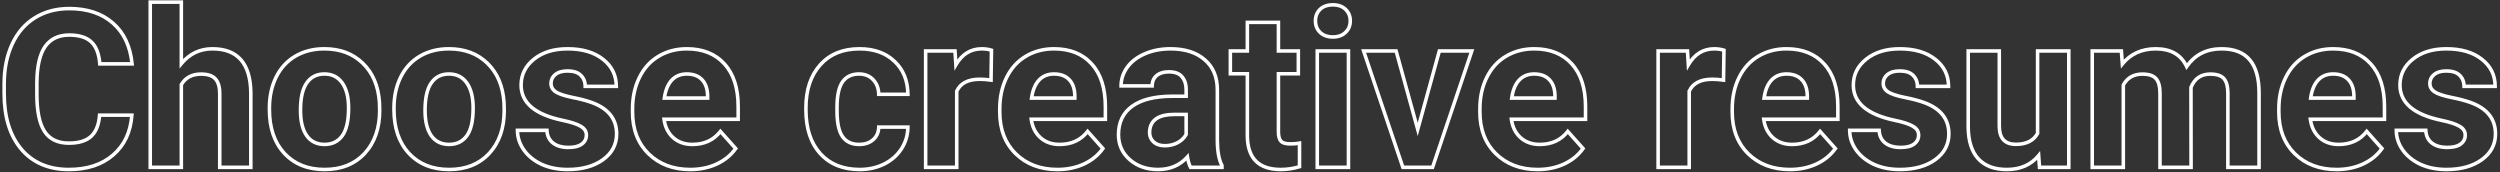 <svg width="493" height="34" viewBox="0 0 493 34" fill="none" xmlns="http://www.w3.org/2000/svg">
<rect x="0" y="0" width="493" height="34" fill="#333333" stroke="none"/>
<path d="M26.001 22.713L26.351 22.738L26.378 22.363H26.001V22.713ZM22.311 30.561L22.082 30.295L22.081 30.296L22.311 30.561ZM4.218 29.437L3.95 29.663L3.952 29.665L4.218 29.437ZM2.394 8.714L2.076 8.567L2.394 8.714ZM6.869 3.517L7.054 3.815L7.054 3.814L6.869 3.517ZM22.268 4.556L22.037 4.82L22.268 4.556ZM26.044 12.595V12.946H26.43L26.392 12.561L26.044 12.595ZM19.68 12.595L19.331 12.623L19.356 12.946H19.68V12.595ZM18.005 8.268L17.763 8.522L17.767 8.525L18.005 8.268ZM8.884 9.202L8.596 9.002L8.596 9.002L8.884 9.202ZM7.272 16.265L6.922 16.262V16.265H7.272ZM8.778 25.916L8.485 26.107L8.486 26.109L8.778 25.916ZM17.962 26.891L18.2 27.148L18.201 27.148L17.962 26.891ZM19.638 22.713V22.363H19.313L19.289 22.687L19.638 22.713ZM25.652 22.688C25.417 25.931 24.221 28.456 22.082 30.295L22.539 30.826C24.84 28.848 26.105 26.14 26.351 22.738L25.652 22.688ZM22.081 30.296C19.953 32.137 17.128 33.074 13.572 33.074V33.775C17.255 33.775 20.256 32.802 22.54 30.826L22.081 30.296ZM13.572 33.074C9.7 33.074 6.685 31.779 4.484 29.209L3.952 29.665C6.304 32.411 9.525 33.775 13.572 33.775V33.074ZM4.485 29.21C2.292 26.619 1.174 23.046 1.174 18.45H0.474C0.474 23.157 1.619 26.909 3.95 29.663L4.485 29.21ZM1.174 18.45V16.562H0.474V18.45H1.174ZM1.174 16.562C1.174 13.633 1.69 11.069 2.712 8.861L2.076 8.567C1.004 10.883 0.474 13.551 0.474 16.562H1.174ZM2.712 8.861C3.732 6.654 5.18 4.977 7.054 3.815L6.684 3.219C4.684 4.461 3.148 6.248 2.076 8.567L2.712 8.861ZM7.054 3.814C8.944 2.637 11.14 2.043 13.657 2.043V1.343C11.026 1.343 8.697 1.965 6.684 3.22L7.054 3.814ZM13.657 2.043C17.155 2.043 19.937 2.979 22.037 4.82L22.499 4.293C20.244 2.316 17.285 1.343 13.657 1.343V2.043ZM22.037 4.82C24.135 6.659 25.363 9.249 25.695 12.63L26.392 12.561C26.046 9.041 24.756 6.272 22.499 4.293L22.037 4.82ZM26.044 12.245H19.68V12.946H26.044V12.245ZM20.03 12.568C19.871 10.531 19.296 8.987 18.243 8.011L17.767 8.525C18.637 9.332 19.179 10.672 19.331 12.623L20.03 12.568ZM18.247 8.015C17.208 7.023 15.655 6.561 13.657 6.561V7.261C15.561 7.261 16.906 7.704 17.763 8.522L18.247 8.015ZM13.657 6.561C11.44 6.561 9.732 7.366 8.596 9.002L9.172 9.401C10.157 7.983 11.632 7.261 13.657 7.261V6.561ZM8.596 9.002C7.49 10.602 6.95 13.041 6.922 16.262L7.622 16.268C7.651 13.097 8.186 10.828 9.172 9.401L8.596 9.002ZM6.922 16.265V18.598H7.622V16.265H6.922ZM6.922 18.598C6.922 21.955 7.424 24.479 8.485 26.107L9.072 25.724C8.124 24.27 7.622 21.915 7.622 18.598H6.922ZM8.486 26.109C9.581 27.767 11.301 28.578 13.572 28.578V27.877C11.487 27.877 10.011 27.147 9.07 25.723L8.486 26.109ZM13.572 28.578C15.582 28.578 17.148 28.123 18.2 27.148L17.724 26.634C16.853 27.441 15.492 27.877 13.572 27.877V28.578ZM18.201 27.148C19.264 26.162 19.842 24.671 19.987 22.739L19.289 22.687C19.151 24.516 18.612 25.811 17.724 26.634L18.201 27.148ZM19.638 23.063H26.001V22.363H19.638V23.063ZM35.758 12.553H35.408V13.521L36.027 12.777L35.758 12.553ZM49.46 18.301H49.811L49.81 18.297L49.46 18.301ZM49.46 33V33.35H49.81V33H49.46ZM43.33 33H42.98V33.35H43.33V33ZM42.482 15.565L42.22 15.798L42.223 15.8L42.482 15.565ZM35.758 16.689L35.455 16.513L35.408 16.595V16.689H35.758ZM35.758 33V33.35H36.108V33H35.758ZM29.628 33H29.278V33.35H29.628V33ZM29.628 0.42V0.07H29.278V0.42H29.628ZM35.758 0.42H36.108V0.07H35.758V0.42ZM36.027 12.777C37.589 10.903 39.535 9.976 41.888 9.976V9.276C39.32 9.276 37.179 10.3 35.489 12.329L36.027 12.777ZM41.888 9.976C44.308 9.976 46.073 10.677 47.25 12.025C48.436 13.383 49.075 15.456 49.11 18.305L49.81 18.297C49.775 15.362 49.117 13.098 47.778 11.564C46.431 10.021 44.446 9.276 41.888 9.276V9.976ZM49.11 18.301V33H49.81V18.301H49.11ZM49.46 32.65H43.33V33.35H49.46V32.65ZM43.681 33V18.471H42.98V33H43.681ZM43.681 18.471C43.681 17.116 43.391 16.044 42.741 15.329L42.223 15.8C42.704 16.33 42.98 17.196 42.98 18.471H43.681ZM42.744 15.332C42.083 14.588 41.022 14.26 39.661 14.26V14.961C40.93 14.961 41.75 15.269 42.22 15.798L42.744 15.332ZM39.661 14.26C37.758 14.26 36.333 15.005 35.455 16.513L36.061 16.865C36.796 15.602 37.972 14.961 39.661 14.961V14.26ZM35.408 16.689V33H36.108V16.689H35.408ZM35.758 32.65H29.628V33.35H35.758V32.65ZM29.979 33V0.42H29.278V33H29.979ZM29.628 0.771H35.758V0.07H29.628V0.771ZM35.408 0.42V12.553H36.108V0.42H35.408ZM54.445 15.225L54.13 15.071L54.445 15.225ZM58.22 11.089L58.042 10.788L58.041 10.788L58.22 11.089ZM71.541 12.468L71.296 12.719L71.297 12.72L71.541 12.468ZM74.828 20.189L75.178 20.179L75.178 20.172L75.178 20.164L74.828 20.189ZM74.871 21.758H75.221L75.221 21.749L74.871 21.758ZM71.922 30.243L72.179 30.481L72.18 30.48L71.922 30.243ZM56.078 30.243L55.821 30.481L55.822 30.482L56.078 30.243ZM60.49 26.764L60.204 26.966L60.205 26.968L60.49 26.764ZM67.489 26.785L67.771 26.993L67.772 26.991L67.489 26.785ZM60.49 16.35L60.776 16.552L60.777 16.55L60.49 16.35ZM53.48 21.313C53.48 19.082 53.909 17.107 54.759 15.38L54.13 15.071C53.227 16.907 52.779 18.991 52.779 21.313H53.48ZM54.759 15.38C55.607 13.657 56.82 12.33 58.399 11.39L58.041 10.788C56.34 11.8 55.036 13.231 54.13 15.071L54.759 15.38ZM58.398 11.391C59.992 10.451 61.845 9.976 63.968 9.976V9.276C61.737 9.276 59.758 9.776 58.042 10.788L58.398 11.391ZM63.968 9.976C66.988 9.976 69.42 10.897 71.296 12.719L71.785 12.217C69.759 10.249 67.143 9.276 63.968 9.276V9.976ZM71.297 12.72C73.189 14.544 74.257 17.029 74.479 20.213L75.178 20.164C74.947 16.843 73.823 14.182 71.784 12.216L71.297 12.72ZM74.478 20.198L74.52 21.768L75.221 21.749L75.178 20.179L74.478 20.198ZM74.52 21.758C74.52 25.211 73.558 27.948 71.665 30.005L72.18 30.48C74.217 28.267 75.221 25.348 75.221 21.758H74.52ZM71.665 30.005C69.776 32.043 67.238 33.074 64.011 33.074V33.775C67.402 33.775 70.138 32.684 72.179 30.481L71.665 30.005ZM64.011 33.074C60.784 33.074 58.238 32.043 56.334 30.004L55.822 30.482C57.877 32.684 60.62 33.775 64.011 33.775V33.074ZM56.335 30.005C54.444 27.964 53.48 25.173 53.48 21.589H52.779C52.779 25.301 53.781 28.279 55.821 30.481L56.335 30.005ZM53.48 21.589V21.313H52.779V21.589H53.48ZM58.909 21.758C58.909 23.972 59.325 25.724 60.204 26.966L60.776 26.562C60.014 25.485 59.61 23.9 59.61 21.758H58.909ZM60.205 26.968C61.097 28.214 62.382 28.832 64.011 28.832V28.132C62.586 28.132 61.523 27.605 60.775 26.56L60.205 26.968ZM64.011 28.832C65.599 28.832 66.867 28.22 67.771 26.993L67.207 26.577C66.443 27.613 65.392 28.132 64.011 28.132V28.832ZM67.772 26.991C68.673 25.756 69.091 23.84 69.091 21.313H68.39C68.39 23.792 67.974 25.524 67.206 26.579L67.772 26.991ZM69.091 21.313C69.091 19.138 68.667 17.402 67.775 16.147L67.204 16.553C67.98 17.645 68.39 19.217 68.39 21.313H69.091ZM67.775 16.147C66.871 14.875 65.588 14.239 63.968 14.239V14.939C65.375 14.939 66.439 15.477 67.204 16.553L67.775 16.147ZM63.968 14.239C62.361 14.239 61.092 14.876 60.203 16.149L60.777 16.55C61.528 15.476 62.578 14.939 63.968 14.939V14.239ZM60.204 16.147C59.321 17.395 58.909 19.286 58.909 21.758H59.61C59.61 19.338 60.018 17.623 60.776 16.552L60.204 16.147ZM79.007 15.225L78.692 15.071L79.007 15.225ZM82.782 11.089L82.604 10.788L82.603 10.788L82.782 11.089ZM96.103 12.468L95.859 12.719L95.859 12.72L96.103 12.468ZM99.39 20.189L99.74 20.179L99.74 20.172L99.74 20.164L99.39 20.189ZM99.433 21.758H99.783L99.783 21.749L99.433 21.758ZM96.484 30.243L96.741 30.481L96.742 30.48L96.484 30.243ZM80.64 30.243L80.383 30.481L80.384 30.482L80.64 30.243ZM85.052 26.764L84.766 26.966L84.767 26.968L85.052 26.764ZM92.051 26.785L92.333 26.993L92.334 26.991L92.051 26.785ZM85.052 16.35L85.338 16.552L85.339 16.55L85.052 16.35ZM78.042 21.313C78.042 19.082 78.471 17.107 79.321 15.38L78.692 15.071C77.789 16.907 77.341 18.991 77.341 21.313H78.042ZM79.321 15.38C80.169 13.657 81.382 12.33 82.961 11.39L82.603 10.788C80.902 11.8 79.598 13.231 78.692 15.071L79.321 15.38ZM82.96 11.391C84.554 10.451 86.407 9.976 88.53 9.976V9.276C86.299 9.276 84.32 9.776 82.604 10.788L82.96 11.391ZM88.53 9.976C91.55 9.976 93.982 10.897 95.859 12.719L96.347 12.217C94.321 10.249 91.704 9.276 88.53 9.276V9.976ZM95.859 12.72C97.751 14.544 98.819 17.029 99.041 20.213L99.74 20.164C99.509 16.843 98.385 14.182 96.346 12.216L95.859 12.72ZM99.04 20.198L99.082 21.768L99.783 21.749L99.74 20.179L99.04 20.198ZM99.082 21.758C99.082 25.211 98.12 27.948 96.227 30.005L96.742 30.48C98.779 28.267 99.783 25.348 99.783 21.758H99.082ZM96.227 30.005C94.338 32.043 91.799 33.074 88.573 33.074V33.775C91.964 33.775 94.7 32.684 96.741 30.481L96.227 30.005ZM88.573 33.074C85.346 33.074 82.8 32.043 80.896 30.004L80.384 30.482C82.439 32.684 85.182 33.775 88.573 33.775V33.074ZM80.897 30.005C79.006 27.964 78.042 25.173 78.042 21.589H77.341C77.341 25.301 78.343 28.279 80.383 30.481L80.897 30.005ZM78.042 21.589V21.313H77.341V21.589H78.042ZM83.471 21.758C83.471 23.972 83.887 25.724 84.766 26.966L85.338 26.562C84.576 25.485 84.172 23.9 84.172 21.758H83.471ZM84.767 26.968C85.659 28.214 86.944 28.832 88.573 28.832V28.132C87.147 28.132 86.085 27.605 85.337 26.56L84.767 26.968ZM88.573 28.832C90.161 28.832 91.429 28.22 92.333 26.993L91.769 26.577C91.005 27.613 89.954 28.132 88.573 28.132V28.832ZM92.334 26.991C93.235 25.756 93.653 23.84 93.653 21.313H92.952C92.952 23.792 92.536 25.524 91.768 26.579L92.334 26.991ZM93.653 21.313C93.653 19.138 93.229 17.402 92.337 16.147L91.766 16.553C92.542 17.645 92.952 19.217 92.952 21.313H93.653ZM92.337 16.147C91.433 14.875 90.15 14.239 88.53 14.239V14.939C89.937 14.939 91.001 15.477 91.766 16.553L92.337 16.147ZM88.53 14.239C86.923 14.239 85.654 14.876 84.765 16.149L85.339 16.55C86.09 15.476 87.139 14.939 88.53 14.939V14.239ZM84.766 16.147C83.883 17.395 83.471 19.286 83.471 21.758H84.172C84.172 19.338 84.58 17.623 85.338 16.552L84.766 16.147ZM114.513 24.898L114.334 25.198L114.341 25.202L114.513 24.898ZM110.95 23.731L110.878 24.074L110.879 24.074L110.95 23.731ZM105.287 11.683L105.507 11.956L105.507 11.956L105.287 11.683ZM118.904 11.683L118.687 11.958L118.688 11.959L118.904 11.683ZM121.534 17.028V17.379H121.884V17.028H121.534ZM115.404 17.028H115.054V17.379H115.404V17.028ZM114.556 14.865L114.305 15.11L114.308 15.113L114.556 14.865ZM109.614 18.131L109.419 18.423L109.427 18.428L109.614 18.131ZM112.88 19.213L112.81 19.556L112.813 19.557L112.88 19.213ZM116.741 20.231L116.861 19.902L116.861 19.902L116.741 20.231ZM118.904 31.494L119.108 31.779L119.11 31.778L118.904 31.494ZM106.814 32.406L106.666 32.724L106.669 32.725L106.814 32.406ZM103.314 29.585L103.028 29.787L103.029 29.789L103.314 29.585ZM102.042 25.703V25.353H101.691V25.703H102.042ZM107.853 25.703L108.203 25.685L108.186 25.353H107.853V25.703ZM114.726 28.419L114.934 28.7L114.935 28.7L114.726 28.419ZM115.988 26.658C115.988 25.761 115.526 25.068 114.686 24.593L114.341 25.202C115 25.576 115.287 26.056 115.287 26.658H115.988ZM114.693 24.597C113.905 24.127 112.67 23.729 111.021 23.388L110.879 24.074C112.51 24.412 113.651 24.791 114.334 25.198L114.693 24.597ZM111.022 23.388C108.321 22.821 106.338 21.972 105.036 20.866C103.748 19.771 103.113 18.414 103.113 16.774H102.412C102.412 18.626 103.142 20.175 104.583 21.4C106.01 22.612 108.121 23.495 110.878 24.074L111.022 23.388ZM103.113 16.774C103.113 14.851 103.901 13.252 105.507 11.956L105.067 11.411C103.308 12.83 102.412 14.624 102.412 16.774H103.113ZM105.507 11.956C107.127 10.646 109.256 9.976 111.926 9.976V9.276C109.137 9.276 106.84 9.977 105.067 11.411L105.507 11.956ZM111.926 9.976C114.785 9.976 117.027 10.649 118.687 11.958L119.121 11.408C117.303 9.974 114.892 9.276 111.926 9.276V9.976ZM118.688 11.959C120.358 13.266 121.184 14.946 121.184 17.028H121.884C121.884 14.727 120.957 12.844 119.12 11.407L118.688 11.959ZM121.534 16.678H115.404V17.379H121.534V16.678ZM115.755 17.028C115.755 16.069 115.441 15.255 114.804 14.617L114.308 15.113C114.801 15.606 115.054 16.235 115.054 17.028H115.755ZM114.807 14.62C114.149 13.946 113.155 13.645 111.904 13.645V14.345C113.058 14.345 113.832 14.624 114.305 15.11L114.807 14.62ZM111.904 13.645C110.824 13.645 109.934 13.889 109.285 14.425L109.731 14.965C110.212 14.568 110.921 14.345 111.904 14.345V13.645ZM109.285 14.425C108.64 14.957 108.309 15.649 108.309 16.477H109.01C109.01 15.862 109.244 15.367 109.731 14.965L109.285 14.425ZM108.309 16.477C108.309 17.289 108.7 17.943 109.419 18.423L109.808 17.84C109.255 17.471 109.01 17.022 109.01 16.477H108.309ZM109.427 18.428C110.134 18.873 111.275 19.244 112.81 19.556L112.95 18.87C111.431 18.56 110.395 18.209 109.801 17.835L109.427 18.428ZM112.813 19.557C114.329 19.852 115.597 20.187 116.62 20.56L116.861 19.902C115.792 19.512 114.486 19.168 112.947 18.869L112.813 19.557ZM116.62 20.56C118.197 21.139 119.35 21.918 120.108 22.882C120.863 23.841 121.247 25.009 121.247 26.404H121.948C121.948 24.871 121.523 23.546 120.659 22.448C119.798 21.355 118.522 20.512 116.861 19.902L116.62 20.56ZM121.247 26.404C121.247 28.376 120.41 29.971 118.699 31.21L119.11 31.778C120.99 30.416 121.948 28.616 121.948 26.404H121.247ZM118.7 31.209C116.979 32.443 114.737 33.074 111.947 33.074V33.775C114.841 33.775 117.238 33.119 119.108 31.779L118.7 31.209ZM111.947 33.074C110.065 33.074 108.405 32.742 106.958 32.087L106.669 32.725C108.221 33.428 109.982 33.775 111.947 33.775V33.074ZM106.962 32.089C105.525 31.418 104.408 30.514 103.599 29.381L103.029 29.789C103.917 31.031 105.133 32.008 106.666 32.724L106.962 32.089ZM103.6 29.383C102.791 28.236 102.392 27.012 102.392 25.703H101.691C101.691 27.166 102.141 28.53 103.028 29.787L103.6 29.383ZM102.042 26.054H107.853V25.353H102.042V26.054ZM107.503 25.722C107.564 26.895 108.005 27.831 108.848 28.483L109.277 27.929C108.62 27.422 108.255 26.689 108.203 25.685L107.503 25.722ZM108.848 28.483C109.676 29.124 110.764 29.426 112.074 29.426V28.726C110.868 28.726 109.947 28.448 109.277 27.929L108.848 28.483ZM112.074 29.426C113.282 29.426 114.253 29.203 114.934 28.7L114.517 28.137C114.01 28.511 113.214 28.726 112.074 28.726V29.426ZM114.935 28.7C115.626 28.185 115.988 27.496 115.988 26.658H115.287C115.287 27.262 115.041 27.747 114.516 28.137L114.935 28.7ZM127.897 30.328L127.652 30.578L127.653 30.578L127.897 30.328ZM126.073 15.31L126.388 15.465L126.388 15.464L126.073 15.31ZM129.849 11.111L130.029 11.411L130.03 11.411L129.849 11.111ZM142.851 12.595L142.591 12.831L142.592 12.832L142.851 12.595ZM145.566 23.519V23.869H145.916V23.519H145.566ZM130.952 23.519V23.169H130.552L130.604 23.565L130.952 23.519ZM132.733 27.125L132.497 27.383L132.499 27.385L132.733 27.125ZM142.066 25.916L142.327 25.682L142.047 25.369L141.789 25.701L142.066 25.916ZM145.078 29.288L145.364 29.49L145.525 29.263L145.339 29.055L145.078 29.288ZM141.345 32.343L141.491 32.661L141.494 32.66L141.345 32.343ZM132.458 15.819L132.201 15.581L132.199 15.583L132.458 15.819ZM131.015 19.34L130.668 19.292L130.613 19.691H131.015V19.34ZM139.542 19.34V19.691H139.892V19.34H139.542ZM139.542 18.852H139.892L139.892 18.845L139.542 18.852ZM138.439 15.713L138.184 15.954L138.187 15.956L138.439 15.713ZM136.127 33.074C132.839 33.074 130.188 32.068 128.142 30.076L127.653 30.578C129.849 32.715 132.684 33.775 136.127 33.775V33.074ZM128.143 30.077C126.114 28.09 125.087 25.435 125.087 22.076H124.387C124.387 25.59 125.467 28.436 127.652 30.578L128.143 30.077ZM125.087 22.076V21.483H124.387V22.076H125.087ZM125.087 21.483C125.087 19.224 125.524 17.22 126.388 15.465L125.759 15.156C124.841 17.02 124.387 19.132 124.387 21.483H125.087ZM126.388 15.464C127.251 13.696 128.465 12.349 130.029 11.411L129.668 10.81C127.98 11.823 126.677 13.276 125.758 15.157L126.388 15.464ZM130.03 11.411C131.61 10.457 133.413 9.976 135.448 9.976V9.276C133.298 9.276 131.368 9.785 129.668 10.811L130.03 11.411ZM135.448 9.976C138.508 9.976 140.874 10.937 142.591 12.831L143.11 12.36C141.236 10.294 138.667 9.276 135.448 9.276V9.976ZM142.592 12.832C144.325 14.727 145.216 17.438 145.216 21.016H145.916C145.916 17.326 144.997 14.423 143.109 12.359L142.592 12.832ZM145.216 21.016V23.519H145.916V21.016H145.216ZM145.566 23.169H130.952V23.869H145.566V23.169ZM130.604 23.565C130.812 25.134 131.439 26.416 132.497 27.383L132.97 26.866C132.049 26.024 131.488 24.901 131.299 23.473L130.604 23.565ZM132.499 27.385C133.576 28.355 134.928 28.832 136.53 28.832V28.132C135.077 28.132 133.899 27.704 132.968 26.864L132.499 27.385ZM136.53 28.832C138.989 28.832 140.941 27.935 142.343 26.131L141.789 25.701C140.533 27.318 138.795 28.132 136.53 28.132V28.832ZM141.805 26.149L144.817 29.521L145.339 29.055L142.327 25.682L141.805 26.149ZM144.792 29.086C143.911 30.333 142.716 31.313 141.196 32.025L141.494 32.66C143.113 31.901 144.407 30.845 145.364 29.49L144.792 29.086ZM141.199 32.024C139.68 32.722 137.991 33.074 136.127 33.074V33.775C138.081 33.775 139.871 33.405 141.491 32.661L141.199 32.024ZM135.427 14.239C134.123 14.239 133.037 14.683 132.201 15.581L132.714 16.058C133.405 15.316 134.299 14.939 135.427 14.939V14.239ZM132.199 15.583C131.387 16.472 130.887 17.721 130.668 19.292L131.362 19.389C131.568 17.905 132.03 16.807 132.716 16.056L132.199 15.583ZM131.015 19.691H139.542V18.99H131.015V19.691ZM139.892 19.34V18.852H139.192V19.34H139.892ZM139.892 18.845C139.863 17.429 139.477 16.288 138.692 15.47L138.187 15.956C138.815 16.609 139.165 17.561 139.192 18.86L139.892 18.845ZM138.694 15.473C137.904 14.636 136.798 14.239 135.427 14.239V14.939C136.659 14.939 137.56 15.292 138.184 15.954L138.694 15.473ZM172.185 27.549L171.954 27.286L172.185 27.549ZM173.288 25.067V24.717H172.947L172.938 25.058L173.288 25.067ZM179.036 25.067L179.387 25.07L179.39 24.717H179.036V25.067ZM177.764 29.352L178.058 29.542L178.059 29.541L177.764 29.352ZM174.328 32.364L174.482 32.678L174.483 32.678L174.328 32.364ZM161.771 30.306L161.511 30.541L161.512 30.542L161.771 30.306ZM161.75 12.786L161.488 12.553L161.75 12.786ZM176.385 12.086L176.144 12.34L176.146 12.342L176.385 12.086ZM179.036 18.598V18.948H179.39L179.387 18.594L179.036 18.598ZM173.288 18.598L172.938 18.606L172.946 18.948H173.288V18.598ZM172.185 15.713L171.93 15.954L171.933 15.956L172.185 15.713ZM166.14 16.159L165.854 15.957L165.853 15.958L166.14 16.159ZM166.14 26.934L165.853 27.134L166.14 26.934ZM169.428 28.832C170.626 28.832 171.633 28.501 172.417 27.812L171.954 27.286C171.323 27.841 170.492 28.132 169.428 28.132V28.832ZM172.417 27.812C173.204 27.119 173.608 26.196 173.638 25.077L172.938 25.058C172.912 26.003 172.58 26.735 171.954 27.286L172.417 27.812ZM173.288 25.418H179.036V24.717H173.288V25.418ZM178.686 25.064C178.672 26.554 178.267 27.918 177.469 29.163L178.059 29.541C178.929 28.184 179.372 26.691 179.387 25.07L178.686 25.064ZM177.47 29.161C176.672 30.392 175.576 31.355 174.172 32.05L174.483 32.678C175.992 31.93 177.187 30.885 178.058 29.542L177.47 29.161ZM174.173 32.049C172.783 32.73 171.239 33.074 169.534 33.074V33.775C171.336 33.775 172.987 33.411 174.482 32.678L174.173 32.049ZM169.534 33.074C166.334 33.074 163.847 32.064 162.03 30.07L161.512 30.542C163.484 32.706 166.173 33.775 169.534 33.775V33.074ZM162.031 30.071C160.21 28.06 159.279 25.269 159.279 21.652H158.578C158.578 25.389 159.542 28.367 161.511 30.541L162.031 30.071ZM159.279 21.652V21.249H158.578V21.652H159.279ZM159.279 21.249C159.279 17.778 160.201 15.047 162.011 13.02L161.488 12.553C159.537 14.739 158.578 17.651 158.578 21.249H159.279ZM162.011 13.02C163.814 10.999 166.293 9.976 169.492 9.976V9.276C166.129 9.276 163.446 10.359 161.488 12.553L162.011 13.02ZM169.492 9.976C172.292 9.976 174.497 10.774 176.144 12.34L176.626 11.832C174.823 10.118 172.432 9.276 169.492 9.276V9.976ZM176.146 12.342C177.805 13.893 178.659 15.968 178.686 18.602L179.387 18.594C179.357 15.798 178.443 13.531 176.624 11.83L176.146 12.342ZM179.036 18.248H173.288V18.948H179.036V18.248ZM173.638 18.59C173.608 17.33 173.215 16.279 172.438 15.47L171.933 15.956C172.569 16.618 172.911 17.491 172.938 18.606L173.638 18.59ZM172.44 15.473C171.658 14.644 170.628 14.239 169.385 14.239V14.939C170.462 14.939 171.298 15.284 171.93 15.954L172.44 15.473ZM169.385 14.239C167.859 14.239 166.663 14.806 165.854 15.957L166.427 16.36C167.088 15.419 168.056 14.939 169.385 14.939V14.239ZM165.853 15.958C165.068 17.081 164.708 18.855 164.708 21.207H165.409C165.409 18.893 165.77 17.301 166.427 16.359L165.853 15.958ZM164.708 21.207V21.843H165.409V21.207H164.708ZM164.708 21.843C164.708 24.223 165.068 26.011 165.853 27.134L166.427 26.733C165.77 25.792 165.409 24.187 165.409 21.843H164.708ZM165.853 27.134C166.651 28.277 167.865 28.832 169.428 28.832V28.132C168.05 28.132 167.071 27.655 166.427 26.733L165.853 27.134ZM195.432 15.798L195.385 16.145L195.777 16.198L195.782 15.803L195.432 15.798ZM188.666 17.983L188.348 17.837L188.316 17.906V17.983H188.666ZM188.666 33V33.35H189.016V33H188.666ZM182.536 33H182.186V33.35H182.536V33ZM182.536 10.05V9.7H182.186V10.05H182.536ZM188.327 10.05L188.676 10.028L188.656 9.7H188.327V10.05ZM188.496 12.786L188.147 12.808L188.218 13.958L188.799 12.963L188.496 12.786ZM195.517 9.902L195.867 9.907L195.871 9.644L195.621 9.567L195.517 9.902ZM195.479 15.451C194.634 15.336 193.882 15.278 193.226 15.278V15.979C193.843 15.979 194.562 16.034 195.385 16.145L195.479 15.451ZM193.226 15.278C190.826 15.278 189.146 16.099 188.348 17.837L188.984 18.129C189.628 16.727 190.989 15.979 193.226 15.979V15.278ZM188.316 17.983V33H189.016V17.983H188.316ZM188.666 32.65H182.536V33.35H188.666V32.65ZM182.886 33V10.05H182.186V33H182.886ZM182.536 10.4H188.327V9.7H182.536V10.4ZM187.977 10.072L188.147 12.808L188.846 12.764L188.676 10.028L187.977 10.072ZM188.799 12.963C189.975 10.948 191.572 9.976 193.608 9.976V9.276C191.289 9.276 189.478 10.411 188.194 12.61L188.799 12.963ZM193.608 9.976C194.255 9.976 194.856 10.064 195.413 10.236L195.621 9.567C194.99 9.372 194.319 9.276 193.608 9.276V9.976ZM195.167 9.897L195.082 15.793L195.782 15.803L195.867 9.907L195.167 9.897ZM200.311 30.328L200.065 30.578L200.066 30.578L200.311 30.328ZM198.487 15.31L198.801 15.465L198.801 15.464L198.487 15.31ZM202.262 11.111L202.442 11.411L202.443 11.411L202.262 11.111ZM215.264 12.595L215.005 12.831L215.006 12.832L215.264 12.595ZM217.979 23.519V23.869H218.329V23.519H217.979ZM203.365 23.519V23.169H202.965L203.018 23.565L203.365 23.519ZM205.147 27.125L204.91 27.383L204.912 27.385L205.147 27.125ZM214.479 25.916L214.741 25.682L214.461 25.369L214.203 25.701L214.479 25.916ZM217.491 29.288L217.777 29.49L217.938 29.263L217.753 29.055L217.491 29.288ZM213.758 32.343L213.904 32.661L213.907 32.66L213.758 32.343ZM204.871 15.819L204.615 15.581L204.612 15.583L204.871 15.819ZM203.429 19.34L203.082 19.292L203.026 19.691H203.429V19.34ZM211.955 19.34V19.691H212.306V19.34H211.955ZM211.955 18.852H212.306L212.306 18.845L211.955 18.852ZM210.852 15.713L210.598 15.954L210.6 15.956L210.852 15.713ZM208.54 33.074C205.253 33.074 202.602 32.068 200.555 30.076L200.066 30.578C202.262 32.715 205.097 33.775 208.54 33.775V33.074ZM200.556 30.077C198.527 28.09 197.501 25.435 197.501 22.076H196.8C196.8 25.59 197.88 28.436 200.065 30.578L200.556 30.077ZM197.501 22.076V21.483H196.8V22.076H197.501ZM197.501 21.483C197.501 19.224 197.937 17.22 198.801 15.465L198.172 15.156C197.255 17.02 196.8 19.132 196.8 21.483H197.501ZM198.801 15.464C199.665 13.696 200.878 12.349 202.442 11.411L202.082 10.81C200.393 11.823 199.09 13.276 198.172 15.157L198.801 15.464ZM202.443 11.411C204.024 10.457 205.827 9.976 207.862 9.976V9.276C205.711 9.276 203.781 9.785 202.081 10.811L202.443 11.411ZM207.862 9.976C210.921 9.976 213.287 10.937 215.005 12.831L215.524 12.36C213.65 10.294 211.081 9.276 207.862 9.276V9.976ZM215.006 12.832C216.738 14.727 217.629 17.438 217.629 21.016H218.329C218.329 17.326 217.41 14.423 215.523 12.359L215.006 12.832ZM217.629 21.016V23.519H218.329V21.016H217.629ZM217.979 23.169H203.365V23.869H217.979V23.169ZM203.018 23.565C203.225 25.134 203.852 26.416 204.91 27.383L205.383 26.866C204.462 26.024 203.901 24.901 203.712 23.473L203.018 23.565ZM204.912 27.385C205.989 28.355 207.342 28.832 208.943 28.832V28.132C207.491 28.132 206.312 27.704 205.381 26.864L204.912 27.385ZM208.943 28.832C211.402 28.832 213.354 27.935 214.756 26.131L214.203 25.701C212.946 27.318 211.208 28.132 208.943 28.132V28.832ZM214.218 26.149L217.23 29.521L217.753 29.055L214.741 25.682L214.218 26.149ZM217.205 29.086C216.324 30.333 215.129 31.313 213.61 32.025L213.907 32.66C215.526 31.901 216.82 30.845 217.777 29.49L217.205 29.086ZM213.612 32.024C212.093 32.722 210.404 33.074 208.54 33.074V33.775C210.494 33.775 212.284 33.405 213.904 32.661L213.612 32.024ZM207.84 14.239C206.536 14.239 205.45 14.683 204.615 15.581L205.127 16.058C205.819 15.316 206.712 14.939 207.84 14.939V14.239ZM204.612 15.583C203.8 16.472 203.3 17.721 203.082 19.292L203.776 19.389C203.982 17.905 204.443 16.807 205.13 16.056L204.612 15.583ZM203.429 19.691H211.955V18.99H203.429V19.691ZM212.306 19.34V18.852H211.605V19.34H212.306ZM212.306 18.845C212.276 17.429 211.891 16.288 211.105 15.47L210.6 15.956C211.228 16.609 211.578 17.561 211.605 18.86L212.306 18.845ZM211.107 15.473C210.318 14.636 209.211 14.239 207.84 14.239V14.939C209.072 14.939 209.973 15.292 210.598 15.954L211.107 15.473ZM234.778 33L234.466 33.16L234.564 33.35H234.778V33ZM234.163 30.943L234.509 30.889L234.396 30.159L233.902 30.709L234.163 30.943ZM222.773 31.473L222.541 31.735L222.542 31.736L222.773 31.473ZM223.261 20.952L223.056 20.668L223.055 20.669L223.261 20.952ZM231.087 18.98V18.629L231.086 18.629L231.087 18.98ZM233.908 18.98V19.33H234.259V18.98H233.908ZM233.081 15.119L232.813 15.345L232.816 15.349L233.081 15.119ZM228.075 14.907L227.851 14.638L227.848 14.641L228.075 14.907ZM227.206 16.944V17.294H227.556V16.944H227.206ZM221.076 16.944H220.726V17.294H221.076V16.944ZM225.785 10.601L225.922 10.924L225.924 10.923L225.785 10.601ZM237.557 11.768L237.328 12.033L237.33 12.035L237.557 11.768ZM240.059 27.697H239.709L239.709 27.7L240.059 27.697ZM240.972 32.639H241.322V32.552L241.281 32.475L240.972 32.639ZM240.972 33V33.35H241.322V33H240.972ZM232.212 28.143L232.373 28.454L232.377 28.451L232.212 28.143ZM233.908 26.509L234.216 26.676L234.259 26.598V26.509H233.908ZM233.908 22.564H234.259V22.214H233.908V22.564ZM226.718 25.746L226.369 25.713L226.368 25.725L226.718 25.746ZM226.697 26.107L226.347 26.086L226.346 26.096V26.107H226.697ZM227.503 27.994L227.74 27.737L227.503 27.994ZM235.09 32.84C234.829 32.331 234.632 31.684 234.509 30.889L233.817 30.996C233.948 31.842 234.162 32.566 234.466 33.16L235.09 32.84ZM233.902 30.709C232.489 32.283 230.656 33.074 228.372 33.074V33.775C230.84 33.775 232.867 32.911 234.424 31.177L233.902 30.709ZM228.372 33.074C226.196 33.074 224.416 32.447 223.004 31.209L222.542 31.736C224.099 33.101 226.052 33.775 228.372 33.775V33.074ZM223.005 31.21C221.61 29.977 220.917 28.432 220.917 26.552H220.217C220.217 28.631 220.994 30.367 222.541 31.735L223.005 31.21ZM220.917 26.552C220.917 24.22 221.771 22.464 223.466 21.236L223.055 20.669C221.159 22.043 220.217 24.02 220.217 26.552H220.917ZM223.465 21.237C225.192 19.995 227.718 19.344 231.089 19.33L231.086 18.629C227.641 18.644 224.949 19.307 223.056 20.668L223.465 21.237ZM231.087 19.33H233.908V18.629H231.087V19.33ZM234.259 18.98V17.665H233.558V18.98H234.259ZM234.259 17.665C234.259 16.542 233.966 15.605 233.346 14.89L232.816 15.349C233.3 15.906 233.558 16.666 233.558 17.665H234.259ZM233.349 14.893C232.721 14.15 231.748 13.815 230.515 13.815V14.515C231.629 14.515 232.367 14.816 232.813 15.345L233.349 14.893ZM230.515 13.815C229.428 13.815 228.526 14.075 227.851 14.638L228.3 15.176C228.812 14.749 229.537 14.515 230.515 14.515V13.815ZM227.848 14.641C227.179 15.211 226.855 15.993 226.855 16.944H227.556C227.556 16.168 227.812 15.593 228.303 15.174L227.848 14.641ZM227.206 16.593H221.076V17.294H227.206V16.593ZM221.426 16.944C221.426 15.692 221.811 14.533 222.59 13.459L222.022 13.047C221.161 14.235 220.726 15.537 220.726 16.944H221.426ZM222.59 13.459C223.367 12.387 224.471 11.54 225.922 10.924L225.648 10.279C224.1 10.936 222.886 11.856 222.022 13.047L222.59 13.459ZM225.924 10.923C227.373 10.294 229.007 9.976 230.833 9.976V9.276C228.925 9.276 227.194 9.608 225.645 10.28L225.924 10.923ZM230.833 9.976C233.602 9.976 235.754 10.675 237.328 12.033L237.786 11.503C236.051 10.005 233.72 9.276 230.833 9.276V9.976ZM237.33 12.035C238.906 13.371 239.709 15.259 239.709 17.75H240.41C240.41 15.093 239.544 12.993 237.783 11.501L237.33 12.035ZM239.709 17.75V27.697H240.41V17.75H239.709ZM239.709 27.7C239.723 29.898 240.029 31.613 240.662 32.804L241.281 32.475C240.726 31.432 240.424 29.852 240.41 27.695L239.709 27.7ZM240.621 32.639V33H241.322V32.639H240.621ZM240.972 32.65H234.778V33.35H240.972V32.65ZM229.709 29.087C230.667 29.087 231.557 28.877 232.373 28.454L232.05 27.832C231.339 28.201 230.561 28.386 229.709 28.386V29.087ZM232.377 28.451C233.193 28.013 233.812 27.422 234.216 26.676L233.6 26.343C233.269 26.954 232.757 27.452 232.046 27.834L232.377 28.451ZM234.259 26.509V22.564H233.558V26.509H234.259ZM233.908 22.214H231.618V22.915H233.908V22.214ZM231.618 22.214C230.051 22.214 228.798 22.483 227.901 23.066C226.985 23.66 226.477 24.558 226.369 25.713L227.067 25.779C227.157 24.813 227.565 24.119 228.282 23.654C229.018 23.176 230.115 22.915 231.618 22.915V22.214ZM226.368 25.725L226.347 26.086L227.046 26.127L227.068 25.767L226.368 25.725ZM226.346 26.107C226.346 26.963 226.652 27.687 227.265 28.252L227.74 27.737C227.278 27.311 227.047 26.777 227.047 26.107H226.346ZM227.265 28.252C227.884 28.822 228.713 29.087 229.709 29.087V28.386C228.838 28.386 228.196 28.157 227.74 27.737L227.265 28.252ZM252.107 4.408H252.457V4.058H252.107V4.408ZM252.107 10.05H251.757V10.4H252.107V10.05ZM256.031 10.05H256.381V9.7H256.031V10.05ZM256.031 14.547V14.897H256.381V14.547H256.031ZM252.107 14.547V14.196H251.757V14.547H252.107ZM252.595 27.825L252.857 27.593L252.595 27.825ZM256.264 28.228H256.615V27.805L256.199 27.883L256.264 28.228ZM256.264 32.873L256.367 33.208L256.615 33.132V32.873H256.264ZM245.977 26.913H245.627L245.627 26.919L245.977 26.913ZM245.977 14.547H246.328V14.196H245.977V14.547ZM242.626 14.547H242.276V14.897H242.626V14.547ZM242.626 10.05V9.7H242.276V10.05H242.626ZM245.977 10.05V10.4H246.328V10.05H245.977ZM245.977 4.408V4.058H245.627V4.408H245.977ZM251.757 4.408V10.05H252.457V4.408H251.757ZM252.107 10.4H256.031V9.7H252.107V10.4ZM255.681 10.05V14.547H256.381V10.05H255.681ZM256.031 14.196H252.107V14.897H256.031V14.196ZM251.757 14.547V26H252.457V14.547H251.757ZM251.757 26C251.757 26.878 251.922 27.592 252.333 28.057L252.857 27.593C252.618 27.322 252.457 26.82 252.457 26H251.757ZM252.333 28.057C252.763 28.544 253.522 28.726 254.462 28.726V28.026C253.563 28.026 253.077 27.841 252.857 27.593L252.333 28.057ZM254.462 28.726C255.156 28.726 255.78 28.676 256.33 28.572L256.199 27.883C255.702 27.977 255.124 28.026 254.462 28.026V28.726ZM255.914 28.228V32.873H256.615V28.228H255.914ZM256.162 32.538C254.994 32.895 253.791 33.074 252.553 33.074V33.775C253.859 33.775 255.131 33.586 256.367 33.208L256.162 32.538ZM252.553 33.074C250.459 33.074 248.939 32.546 247.931 31.547C246.923 30.549 246.369 29.023 246.327 26.906L245.627 26.919C245.67 29.144 246.255 30.874 247.438 32.045C248.622 33.218 250.348 33.775 252.553 33.775V33.074ZM246.328 26.913V14.547H245.627V26.913H246.328ZM245.977 14.196H242.626V14.897H245.977V14.196ZM242.976 14.547V10.05H242.276V14.547H242.976ZM242.626 10.4H245.977V9.7H242.626V10.4ZM246.328 10.05V4.408H245.627V10.05H246.328ZM245.977 4.758H252.107V4.058H245.977V4.758ZM265.915 33V33.35H266.266V33H265.915ZM259.764 33H259.414V33.35H259.764V33ZM259.764 10.05V9.7H259.414V10.05H259.764ZM265.915 10.05H266.266V9.7H265.915V10.05ZM260.316 1.841L260.074 1.588L260.071 1.591L260.316 1.841ZM265.321 6.402L265.082 6.146L265.079 6.148L265.321 6.402ZM260.337 6.402L260.095 6.655L260.098 6.658L260.337 6.402ZM265.915 32.65H259.764V33.35H265.915V32.65ZM260.115 33V10.05H259.414V33H260.115ZM259.764 10.4H265.915V9.7H259.764V10.4ZM265.565 10.05V33H266.266V10.05H265.565ZM259.754 4.111C259.754 3.278 260.026 2.614 260.56 2.092L260.071 1.591C259.389 2.256 259.053 3.106 259.053 4.111H259.754ZM260.558 2.095C261.1 1.577 261.847 1.301 262.84 1.301V0.6C261.711 0.6 260.776 0.918 260.074 1.588L260.558 2.095ZM262.84 1.301C263.817 1.301 264.557 1.576 265.101 2.095L265.585 1.588C264.884 0.919 263.956 0.6 262.84 0.6V1.301ZM265.101 2.095C265.649 2.618 265.926 3.28 265.926 4.111H266.626C266.626 3.104 266.281 2.253 265.585 1.588L265.101 2.095ZM265.926 4.111C265.926 4.955 265.642 5.623 265.082 6.146L265.56 6.658C266.273 5.993 266.626 5.134 266.626 4.111H265.926ZM265.079 6.148C264.535 6.668 263.801 6.942 262.84 6.942V7.643C263.943 7.643 264.863 7.323 265.563 6.655L265.079 6.148ZM262.84 6.942C261.879 6.942 261.136 6.668 260.576 6.146L260.098 6.658C260.811 7.323 261.736 7.643 262.84 7.643V6.942ZM260.579 6.148C260.032 5.627 259.754 4.958 259.754 4.111H259.053C259.053 5.131 259.397 5.989 260.095 6.655L260.579 6.148ZM279.575 25.513L279.237 25.606L279.575 26.831L279.913 25.606L279.575 25.513ZM283.838 10.05V9.7H283.572L283.501 9.957L283.838 10.05ZM290.244 10.05L290.576 10.162L290.732 9.7H290.244V10.05ZM282.502 33V33.35H282.754L282.834 33.112L282.502 33ZM276.648 33L276.316 33.112L276.396 33.35H276.648V33ZM268.906 10.05V9.7H268.418L268.574 10.162L268.906 10.05ZM275.312 10.05L275.649 9.957L275.578 9.7H275.312V10.05ZM279.913 25.606L284.176 10.143L283.501 9.957L279.237 25.419L279.913 25.606ZM283.838 10.4H290.244V9.7H283.838V10.4ZM289.912 9.938L282.17 32.888L282.834 33.112L290.576 10.162L289.912 9.938ZM282.502 32.65H276.648V33.35H282.502V32.65ZM276.98 32.888L269.238 9.938L268.574 10.162L276.316 33.112L276.98 32.888ZM268.906 10.4H275.312V9.7H268.906V10.4ZM274.974 10.143L279.237 25.606L279.913 25.419L275.649 9.957L274.974 10.143ZM294.995 30.328L294.75 30.578L294.751 30.578L294.995 30.328ZM293.171 15.31L293.485 15.465L293.486 15.464L293.171 15.31ZM296.947 11.111L297.127 11.411L297.128 11.411L296.947 11.111ZM309.949 12.595L309.689 12.831L309.69 12.832L309.949 12.595ZM312.664 23.519V23.869H313.014V23.519H312.664ZM298.049 23.519V23.169H297.65L297.702 23.565L298.049 23.519ZM299.831 27.125L299.595 27.383L299.597 27.385L299.831 27.125ZM309.164 25.916L309.425 25.682L309.145 25.369L308.887 25.701L309.164 25.916ZM312.176 29.288L312.462 29.49L312.623 29.263L312.437 29.055L312.176 29.288ZM308.443 32.343L308.589 32.661L308.591 32.66L308.443 32.343ZM299.555 15.819L299.299 15.581L299.297 15.583L299.555 15.819ZM298.113 19.34L297.766 19.292L297.711 19.691H298.113V19.34ZM306.64 19.34V19.691H306.99V19.34H306.64ZM306.64 18.852H306.99L306.99 18.845L306.64 18.852ZM305.537 15.713L305.282 15.954L305.284 15.956L305.537 15.713ZM303.225 33.074C299.937 33.074 297.286 32.068 295.24 30.076L294.751 30.578C296.946 32.715 299.782 33.775 303.225 33.775V33.074ZM295.24 30.077C293.212 28.09 292.185 25.435 292.185 22.076H291.484C291.484 25.59 292.565 28.436 294.75 30.578L295.24 30.077ZM292.185 22.076V21.483H291.484V22.076H292.185ZM292.185 21.483C292.185 19.224 292.621 17.22 293.485 15.465L292.857 15.156C291.939 17.02 291.484 19.132 291.484 21.483H292.185ZM293.486 15.464C294.349 13.696 295.563 12.349 297.127 11.411L296.766 10.81C295.078 11.823 293.775 13.276 292.856 15.157L293.486 15.464ZM297.128 11.411C298.708 10.457 300.511 9.976 302.546 9.976V9.276C300.396 9.276 298.465 9.785 296.766 10.811L297.128 11.411ZM302.546 9.976C305.605 9.976 307.971 10.937 309.689 12.831L310.208 12.36C308.334 10.294 305.765 9.276 302.546 9.276V9.976ZM309.69 12.832C311.423 14.727 312.313 17.438 312.313 21.016H313.014C313.014 17.326 312.095 14.423 310.207 12.359L309.69 12.832ZM312.313 21.016V23.519H313.014V21.016H312.313ZM312.664 23.169H298.049V23.869H312.664V23.169ZM297.702 23.565C297.909 25.134 298.536 26.416 299.595 27.383L300.068 26.866C299.146 26.024 298.585 24.901 298.397 23.473L297.702 23.565ZM299.597 27.385C300.673 28.355 302.026 28.832 303.628 28.832V28.132C302.175 28.132 300.997 27.704 300.066 26.864L299.597 27.385ZM303.628 28.832C306.086 28.832 308.038 27.935 309.441 26.131L308.887 25.701C307.631 27.318 305.892 28.132 303.628 28.132V28.832ZM308.903 26.149L311.915 29.521L312.437 29.055L309.425 25.682L308.903 26.149ZM311.89 29.086C311.009 30.333 309.814 31.313 308.294 32.025L308.591 32.66C310.211 31.901 311.505 30.845 312.462 29.49L311.89 29.086ZM308.296 32.024C306.777 32.722 305.089 33.074 303.225 33.074V33.775C305.179 33.775 306.969 33.405 308.589 32.661L308.296 32.024ZM302.525 14.239C301.221 14.239 300.135 14.683 299.299 15.581L299.812 16.058C300.503 15.316 301.397 14.939 302.525 14.939V14.239ZM299.297 15.583C298.484 16.472 297.984 17.721 297.766 19.292L298.46 19.389C298.666 17.905 299.128 16.807 299.814 16.056L299.297 15.583ZM298.113 19.691H306.64V18.99H298.113V19.691ZM306.99 19.34V18.852H306.289V19.34H306.99ZM306.99 18.845C306.961 17.429 306.575 16.288 305.789 15.47L305.284 15.956C305.912 16.609 306.263 17.561 306.29 18.86L306.99 18.845ZM305.792 15.473C305.002 14.636 303.895 14.239 302.525 14.239V14.939C303.756 14.939 304.658 15.292 305.282 15.954L305.792 15.473ZM339.877 15.798L339.83 16.145L340.222 16.198L340.227 15.803L339.877 15.798ZM333.111 17.983L332.792 17.837L332.76 17.906V17.983H333.111ZM333.111 33V33.35H333.461V33H333.111ZM326.981 33H326.631V33.35H326.981V33ZM326.981 10.05V9.7H326.631V10.05H326.981ZM332.771 10.05L333.121 10.028L333.101 9.7H332.771V10.05ZM332.941 12.786L332.591 12.808L332.663 13.958L333.244 12.963L332.941 12.786ZM339.962 9.902L340.312 9.907L340.316 9.644L340.065 9.567L339.962 9.902ZM339.924 15.451C339.079 15.336 338.327 15.278 337.671 15.278V15.979C338.288 15.979 339.007 16.034 339.83 16.145L339.924 15.451ZM337.671 15.278C335.271 15.278 333.591 16.099 332.792 17.837L333.429 18.129C334.073 16.727 335.433 15.979 337.671 15.979V15.278ZM332.76 17.983V33H333.461V17.983H332.76ZM333.111 32.65H326.981V33.35H333.111V32.65ZM327.331 33V10.05H326.631V33H327.331ZM326.981 10.4H332.771V9.7H326.981V10.4ZM332.422 10.072L332.591 12.808L333.291 12.764L333.121 10.028L332.422 10.072ZM333.244 12.963C334.42 10.948 336.017 9.976 338.053 9.976V9.276C335.734 9.276 333.922 10.411 332.639 12.61L333.244 12.963ZM338.053 9.976C338.7 9.976 339.301 10.064 339.858 10.236L340.065 9.567C339.435 9.372 338.763 9.276 338.053 9.276V9.976ZM339.612 9.897L339.527 15.793L340.227 15.803L340.312 9.907L339.612 9.897ZM344.755 30.328L344.51 30.578L344.511 30.578L344.755 30.328ZM342.931 15.31L343.246 15.465L343.246 15.464L342.931 15.31ZM346.707 11.111L346.887 11.411L346.888 11.411L346.707 11.111ZM359.709 12.595L359.449 12.831L359.45 12.832L359.709 12.595ZM362.424 23.519V23.869H362.774V23.519H362.424ZM347.81 23.519V23.169H347.41L347.462 23.565L347.81 23.519ZM349.591 27.125L349.355 27.383L349.357 27.385L349.591 27.125ZM358.924 25.916L359.185 25.682L358.905 25.369L358.647 25.701L358.924 25.916ZM361.936 29.288L362.222 29.49L362.383 29.263L362.197 29.055L361.936 29.288ZM358.203 32.343L358.349 32.661L358.352 32.66L358.203 32.343ZM349.316 15.819L349.059 15.581L349.057 15.583L349.316 15.819ZM347.873 19.34L347.526 19.292L347.471 19.691H347.873V19.34ZM356.4 19.34V19.691H356.75V19.34H356.4ZM356.4 18.852H356.75L356.75 18.845L356.4 18.852ZM355.297 15.713L355.042 15.954L355.045 15.956L355.297 15.713ZM352.985 33.074C349.697 33.074 347.046 32.068 345 30.076L344.511 30.578C346.707 32.715 349.542 33.775 352.985 33.775V33.074ZM345.001 30.077C342.972 28.09 341.945 25.435 341.945 22.076H341.245C341.245 25.59 342.325 28.436 344.51 30.578L345.001 30.077ZM341.945 22.076V21.483H341.245V22.076H341.945ZM341.945 21.483C341.945 19.224 342.382 17.22 343.246 15.465L342.617 15.156C341.699 17.02 341.245 19.132 341.245 21.483H341.945ZM343.246 15.464C344.109 13.696 345.323 12.349 346.887 11.411L346.527 10.81C344.838 11.823 343.535 13.276 342.616 15.157L343.246 15.464ZM346.888 11.411C348.468 10.457 350.271 9.976 352.306 9.976V9.276C350.156 9.276 348.226 9.785 346.526 10.811L346.888 11.411ZM352.306 9.976C355.366 9.976 357.732 10.937 359.449 12.831L359.968 12.36C358.094 10.294 355.526 9.276 352.306 9.276V9.976ZM359.45 12.832C361.183 14.727 362.074 17.438 362.074 21.016H362.774C362.774 17.326 361.855 14.423 359.967 12.359L359.45 12.832ZM362.074 21.016V23.519H362.774V21.016H362.074ZM362.424 23.169H347.81V23.869H362.424V23.169ZM347.462 23.565C347.67 25.134 348.297 26.416 349.355 27.383L349.828 26.866C348.907 26.024 348.346 24.901 348.157 23.473L347.462 23.565ZM349.357 27.385C350.434 28.355 351.786 28.832 353.388 28.832V28.132C351.936 28.132 350.757 27.704 349.826 26.864L349.357 27.385ZM353.388 28.832C355.847 28.832 357.799 27.935 359.201 26.131L358.647 25.701C357.391 27.318 355.653 28.132 353.388 28.132V28.832ZM358.663 26.149L361.675 29.521L362.197 29.055L359.185 25.682L358.663 26.149ZM361.65 29.086C360.769 30.333 359.574 31.313 358.054 32.025L358.352 32.66C359.971 31.901 361.265 30.845 362.222 29.49L361.65 29.086ZM358.057 32.024C356.538 32.722 354.849 33.074 352.985 33.074V33.775C354.939 33.775 356.729 33.405 358.349 32.661L358.057 32.024ZM352.285 14.239C350.981 14.239 349.895 14.683 349.059 15.581L349.572 16.058C350.263 15.316 351.157 14.939 352.285 14.939V14.239ZM349.057 15.583C348.245 16.472 347.745 17.721 347.526 19.292L348.22 19.389C348.426 17.905 348.888 16.807 349.574 16.056L349.057 15.583ZM347.873 19.691H356.4V18.99H347.873V19.691ZM356.75 19.34V18.852H356.05V19.34H356.75ZM356.75 18.845C356.721 17.429 356.336 16.288 355.55 15.47L355.045 15.956C355.673 16.609 356.023 17.561 356.05 18.86L356.75 18.845ZM355.552 15.473C354.762 14.636 353.656 14.239 352.285 14.239V14.939C353.517 14.939 354.418 15.292 355.042 15.954L355.552 15.473ZM377.229 24.898L377.05 25.198L377.056 25.202L377.229 24.898ZM373.666 23.731L373.594 24.074L373.595 24.074L373.666 23.731ZM368.002 11.683L368.222 11.956L368.223 11.956L368.002 11.683ZM381.62 11.683L381.403 11.958L381.404 11.959L381.62 11.683ZM384.25 17.028V17.379H384.6V17.028H384.25ZM378.12 17.028H377.77V17.379H378.12V17.028ZM377.271 14.865L377.021 15.11L377.024 15.113L377.271 14.865ZM372.329 18.131L372.135 18.423L372.142 18.428L372.329 18.131ZM375.596 19.213L375.526 19.556L375.529 19.557L375.596 19.213ZM379.456 20.231L379.577 19.902L379.576 19.902L379.456 20.231ZM381.62 31.494L381.824 31.779L381.825 31.778L381.62 31.494ZM369.53 32.406L369.381 32.724L369.385 32.725L369.53 32.406ZM366.03 29.585L365.744 29.787L365.745 29.789L366.03 29.585ZM364.757 25.703V25.353H364.407V25.703H364.757ZM370.569 25.703L370.919 25.685L370.901 25.353H370.569V25.703ZM377.441 28.419L377.649 28.7L377.65 28.7L377.441 28.419ZM378.703 26.658C378.703 25.761 378.241 25.068 377.402 24.593L377.056 25.202C377.716 25.576 378.003 26.056 378.003 26.658H378.703ZM377.408 24.597C376.621 24.127 375.386 23.729 373.737 23.388L373.595 24.074C375.226 24.412 376.366 24.791 377.05 25.198L377.408 24.597ZM373.738 23.388C371.037 22.821 369.054 21.972 367.752 20.866C366.463 19.771 365.829 18.414 365.829 16.774H365.128C365.128 18.626 365.858 20.175 367.298 21.4C368.725 22.612 370.836 23.495 373.594 24.074L373.738 23.388ZM365.829 16.774C365.829 14.851 366.616 13.252 368.222 11.956L367.782 11.411C366.023 12.83 365.128 14.624 365.128 16.774H365.829ZM368.223 11.956C369.843 10.646 371.972 9.976 374.641 9.976V9.276C371.853 9.276 369.556 9.977 367.782 11.411L368.223 11.956ZM374.641 9.976C377.5 9.976 379.742 10.649 381.403 11.958L381.837 11.408C380.018 9.974 377.608 9.276 374.641 9.276V9.976ZM381.404 11.959C383.074 13.266 383.899 14.946 383.899 17.028H384.6C384.6 14.727 383.672 12.844 381.835 11.407L381.404 11.959ZM384.25 16.678H378.12V17.379H384.25V16.678ZM378.47 17.028C378.47 16.069 378.157 15.255 377.519 14.617L377.024 15.113C377.517 15.606 377.77 16.235 377.77 17.028H378.47ZM377.522 14.62C376.864 13.946 375.871 13.645 374.62 13.645V14.345C375.773 14.345 376.547 14.624 377.021 15.11L377.522 14.62ZM374.62 13.645C373.539 13.645 372.65 13.889 372 14.425L372.446 14.965C372.928 14.568 373.636 14.345 374.62 14.345V13.645ZM372 14.425C371.356 14.957 371.025 15.649 371.025 16.477H371.725C371.725 15.862 371.96 15.367 372.446 14.965L372 14.425ZM371.025 16.477C371.025 17.289 371.416 17.943 372.135 18.423L372.524 17.84C371.97 17.471 371.725 17.022 371.725 16.477H371.025ZM372.142 18.428C372.849 18.873 373.991 19.244 375.526 19.556L375.666 18.87C374.146 18.56 373.11 18.209 372.516 17.835L372.142 18.428ZM375.529 19.557C377.044 19.852 378.312 20.187 379.336 20.56L379.576 19.902C378.507 19.512 377.201 19.168 375.663 18.869L375.529 19.557ZM379.335 20.56C380.912 21.139 382.065 21.918 382.824 22.882C383.579 23.841 383.963 25.009 383.963 26.404H384.664C384.664 24.871 384.238 23.546 383.374 22.448C382.514 21.355 381.238 20.512 379.577 19.902L379.335 20.56ZM383.963 26.404C383.963 28.376 383.125 29.971 381.414 31.21L381.825 31.778C383.706 30.416 384.664 28.616 384.664 26.404H383.963ZM381.416 31.209C379.694 32.443 377.453 33.074 374.663 33.074V33.775C377.557 33.775 379.953 33.119 381.824 31.779L381.416 31.209ZM374.663 33.074C372.781 33.074 371.12 32.742 369.674 32.087L369.385 32.725C370.936 33.428 372.698 33.775 374.663 33.775V33.074ZM369.678 32.089C368.241 31.418 367.124 30.514 366.315 29.381L365.745 29.789C366.632 31.031 367.849 32.008 369.381 32.724L369.678 32.089ZM366.316 29.383C365.507 28.236 365.107 27.012 365.107 25.703H364.407C364.407 27.166 364.856 28.53 365.744 29.787L366.316 29.383ZM364.757 26.054H370.569V25.353H364.757V26.054ZM370.219 25.722C370.28 26.895 370.721 27.831 371.563 28.483L371.992 27.929C371.336 27.422 370.971 26.689 370.919 25.685L370.219 25.722ZM371.563 28.483C372.392 29.124 373.479 29.426 374.79 29.426V28.726C373.583 28.726 372.663 28.448 371.992 27.929L371.563 28.483ZM374.79 29.426C375.997 29.426 376.969 29.203 377.649 28.7L377.233 28.137C376.726 28.511 375.929 28.726 374.79 28.726V29.426ZM377.65 28.7C378.342 28.185 378.703 27.496 378.703 26.658H378.003C378.003 27.262 377.756 27.747 377.232 28.137L377.65 28.7ZM402.024 30.667L402.374 30.641L402.31 29.768L401.754 30.444L402.024 30.667ZM390.104 31.303L389.845 31.539L389.846 31.54L390.104 31.303ZM388.131 25.088H387.781L387.781 25.092L388.131 25.088ZM388.131 10.05V9.7H387.781V10.05H388.131ZM394.261 10.05H394.611V9.7H394.261V10.05ZM401.812 26.297L402.121 26.464L402.162 26.386V26.297H401.812ZM401.812 10.05V9.7H401.462V10.05H401.812ZM407.963 10.05H408.314V9.7H407.963V10.05ZM407.963 33V33.35H408.314V33H407.963ZM402.194 33L401.845 33.025L401.868 33.35H402.194V33ZM401.754 30.444C400.316 32.191 398.328 33.074 395.746 33.074V33.775C398.509 33.775 400.706 32.819 402.295 30.89L401.754 30.444ZM395.746 33.074C393.354 33.074 391.579 32.389 390.362 31.066L389.846 31.54C391.231 33.045 393.217 33.775 395.746 33.775V33.074ZM390.363 31.067C389.155 29.739 388.509 27.764 388.482 25.085L387.781 25.092C387.81 27.871 388.48 30.039 389.845 31.539L390.363 31.067ZM388.482 25.088V10.05H387.781V25.088H388.482ZM388.131 10.4H394.261V9.7H388.131V10.4ZM393.911 10.05V24.876H394.611V10.05H393.911ZM393.911 24.876C393.911 26.117 394.193 27.114 394.819 27.801C395.45 28.494 396.376 28.811 397.528 28.811V28.111C396.502 28.111 395.794 27.831 395.337 27.329C394.874 26.821 394.611 26.025 394.611 24.876H393.911ZM397.528 28.811C399.694 28.811 401.265 28.051 402.121 26.464L401.504 26.131C400.804 27.428 399.518 28.111 397.528 28.111V28.811ZM402.162 26.297V10.05H401.462V26.297H402.162ZM401.812 10.4H407.963V9.7H401.812V10.4ZM407.613 10.05V33H408.314V10.05H407.613ZM407.963 32.65H402.194V33.35H407.963V32.65ZM402.543 32.975L402.374 30.641L401.675 30.692L401.845 33.025L402.543 32.975ZM418.335 10.05L418.685 10.024L418.661 9.7H418.335V10.05ZM418.526 12.617L418.177 12.643L418.242 13.519L418.798 12.838L418.526 12.617ZM431.21 13.126L430.893 13.275L431.153 13.825L431.498 13.325L431.21 13.126ZM443.661 11.81L443.392 12.035L443.393 12.036L443.661 11.81ZM445.485 33V33.35H445.835V33H445.485ZM439.334 33H438.984V33.35H439.334V33ZM438.57 15.522L438.302 15.747L438.304 15.75L438.57 15.522ZM432.059 17.241L431.734 17.11L431.708 17.173L431.708 17.241L432.059 17.241ZM432.08 33V33.35H432.431L432.43 32.999L432.08 33ZM425.95 33H425.6V33.35H425.95V33ZM418.717 16.774L418.409 16.608L418.367 16.685V16.774H418.717ZM418.717 33V33.35H419.067V33H418.717ZM412.587 33H412.237V33.35H412.587V33ZM412.587 10.05V9.7H412.237V10.05H412.587ZM417.986 10.076L418.177 12.643L418.876 12.591L418.685 10.024L417.986 10.076ZM418.798 12.838C420.352 10.933 422.447 9.976 425.123 9.976V9.276C422.255 9.276 419.953 10.313 418.255 12.395L418.798 12.838ZM425.123 9.976C426.555 9.976 427.737 10.259 428.686 10.805C429.633 11.348 430.369 12.166 430.893 13.275L431.527 12.976C430.948 11.752 430.119 10.82 429.036 10.197C427.956 9.576 426.646 9.276 425.123 9.276V9.976ZM431.498 13.325C433.041 11.092 435.228 9.976 438.104 9.976V9.276C435.012 9.276 432.603 10.493 430.922 12.927L431.498 13.325ZM438.104 9.976C440.523 9.976 442.262 10.681 443.392 12.035L443.93 11.586C442.628 10.027 440.662 9.276 438.104 9.276V9.976ZM443.393 12.036C444.534 13.389 445.135 15.47 445.135 18.343H445.835C445.835 15.391 445.22 13.117 443.929 11.585L443.393 12.036ZM445.135 18.343V33H445.835V18.343H445.135ZM445.485 32.65H439.334V33.35H445.485V32.65ZM439.684 33V18.365H438.984V33H439.684ZM439.684 18.365C439.684 17.031 439.426 15.982 438.836 15.294L438.304 15.75C438.733 16.25 438.984 17.096 438.984 18.365H439.684ZM438.839 15.297C438.231 14.572 437.203 14.26 435.877 14.26V14.961C437.123 14.961 437.891 15.257 438.302 15.747L438.839 15.297ZM435.877 14.26C434.9 14.26 434.05 14.494 433.345 14.979C432.64 15.465 432.107 16.183 431.734 17.11L432.384 17.372C432.717 16.544 433.174 15.948 433.742 15.556C434.31 15.165 435.015 14.961 435.877 14.961V14.26ZM431.708 17.241L431.73 33.001L432.43 32.999L432.409 17.24L431.708 17.241ZM432.08 32.65H425.95V33.35H432.08V32.65ZM426.3 33V18.386H425.6V33H426.3ZM426.3 18.386C426.3 17.025 426.035 15.959 425.428 15.27L424.902 15.733C425.342 16.232 425.6 17.088 425.6 18.386H426.3ZM425.428 15.27C424.808 14.565 423.793 14.26 422.493 14.26V14.961C423.709 14.961 424.476 15.249 424.902 15.733L425.428 15.27ZM422.493 14.26C421.574 14.26 420.762 14.451 420.07 14.847C419.377 15.244 418.824 15.836 418.409 16.608L419.025 16.94C419.387 16.269 419.853 15.779 420.418 15.455C420.985 15.13 421.672 14.961 422.493 14.961V14.26ZM418.367 16.774V33H419.067V16.774H418.367ZM418.717 32.65H412.587V33.35H418.717V32.65ZM412.938 33V10.05H412.237V33H412.938ZM412.587 10.4H418.335V9.7H412.587V10.4ZM452.548 30.328L452.303 30.578L452.304 30.578L452.548 30.328ZM450.724 15.31L451.038 15.465L451.039 15.464L450.724 15.31ZM454.5 11.111L454.68 11.411L454.681 11.411L454.5 11.111ZM467.502 12.595L467.242 12.831L467.243 12.832L467.502 12.595ZM470.217 23.519V23.869H470.567V23.519H470.217ZM455.602 23.519V23.169H455.203L455.255 23.565L455.602 23.519ZM457.384 27.125L457.148 27.383L457.15 27.385L457.384 27.125ZM466.717 25.916L466.978 25.682L466.698 25.369L466.44 25.701L466.717 25.916ZM469.729 29.288L470.015 29.49L470.176 29.263L469.99 29.055L469.729 29.288ZM465.996 32.343L466.142 32.661L466.144 32.66L465.996 32.343ZM457.108 15.819L456.852 15.581L456.85 15.583L457.108 15.819ZM455.666 19.34L455.319 19.292L455.264 19.691H455.666V19.34ZM464.193 19.34V19.691H464.543V19.34H464.193ZM464.193 18.852H464.543L464.543 18.845L464.193 18.852ZM463.09 15.713L462.835 15.954L462.837 15.956L463.09 15.713ZM460.778 33.074C457.49 33.074 454.839 32.068 452.792 30.076L452.304 30.578C454.499 32.715 457.335 33.775 460.778 33.775V33.074ZM452.793 30.077C450.765 28.09 449.738 25.435 449.738 22.076H449.037C449.037 25.59 450.118 28.436 452.303 30.578L452.793 30.077ZM449.738 22.076V21.483H449.037V22.076H449.738ZM449.738 21.483C449.738 19.224 450.174 17.22 451.038 15.465L450.41 15.156C449.492 17.02 449.037 19.132 449.037 21.483H449.738ZM451.039 15.464C451.902 13.696 453.116 12.349 454.68 11.411L454.319 10.81C452.631 11.823 451.328 13.276 450.409 15.157L451.039 15.464ZM454.681 11.411C456.261 10.457 458.064 9.976 460.099 9.976V9.276C457.949 9.276 456.018 9.785 454.319 10.811L454.681 11.411ZM460.099 9.976C463.158 9.976 465.524 10.937 467.242 12.831L467.761 12.36C465.887 10.294 463.318 9.276 460.099 9.276V9.976ZM467.243 12.832C468.976 14.727 469.866 17.438 469.866 21.016H470.567C470.567 17.326 469.647 14.423 467.76 12.359L467.243 12.832ZM469.866 21.016V23.519H470.567V21.016H469.866ZM470.217 23.169H455.602V23.869H470.217V23.169ZM455.255 23.565C455.462 25.134 456.089 26.416 457.148 27.383L457.621 26.866C456.699 26.024 456.138 24.901 455.95 23.473L455.255 23.565ZM457.15 27.385C458.226 28.355 459.579 28.832 461.181 28.832V28.132C459.728 28.132 458.55 27.704 457.619 26.864L457.15 27.385ZM461.181 28.832C463.639 28.832 465.591 27.935 466.993 26.131L466.44 25.701C465.184 27.318 463.445 28.132 461.181 28.132V28.832ZM466.456 26.149L469.467 29.521L469.99 29.055L466.978 25.682L466.456 26.149ZM469.443 29.086C468.562 30.333 467.367 31.313 465.847 32.025L466.144 32.66C467.764 31.901 469.058 30.845 470.015 29.49L469.443 29.086ZM465.849 32.024C464.33 32.722 462.642 33.074 460.778 33.074V33.775C462.732 33.775 464.522 33.405 466.142 32.661L465.849 32.024ZM460.078 14.239C458.774 14.239 457.688 14.683 456.852 15.581L457.365 16.058C458.056 15.316 458.95 14.939 460.078 14.939V14.239ZM456.85 15.583C456.037 16.472 455.537 17.721 455.319 19.292L456.013 19.389C456.219 17.905 456.681 16.807 457.367 16.056L456.85 15.583ZM455.666 19.691H464.193V18.99H455.666V19.691ZM464.543 19.34V18.852H463.842V19.34H464.543ZM464.543 18.845C464.514 17.429 464.128 16.288 463.342 15.47L462.837 15.956C463.465 16.609 463.815 17.561 463.843 18.86L464.543 18.845ZM463.345 15.473C462.555 14.636 461.448 14.239 460.078 14.239V14.939C461.309 14.939 462.211 15.292 462.835 15.954L463.345 15.473ZM485.022 24.898L484.842 25.198L484.849 25.202L485.022 24.898ZM481.458 23.731L481.386 24.074L481.387 24.074L481.458 23.731ZM475.795 11.683L476.015 11.956L476.015 11.956L475.795 11.683ZM489.412 11.683L489.195 11.958L489.196 11.959L489.412 11.683ZM492.042 17.028V17.379H492.393V17.028H492.042ZM485.913 17.028H485.562V17.379H485.913V17.028ZM485.064 14.865L484.813 15.11L484.816 15.113L485.064 14.865ZM480.122 18.131L479.928 18.423L479.935 18.428L480.122 18.131ZM483.388 19.213L483.319 19.556L483.322 19.557L483.388 19.213ZM487.249 20.231L487.369 19.902L487.369 19.902L487.249 20.231ZM489.412 31.494L489.616 31.779L489.618 31.778L489.412 31.494ZM477.322 32.406L477.174 32.724L477.178 32.725L477.322 32.406ZM473.822 29.585L473.536 29.787L473.537 29.789L473.822 29.585ZM472.55 25.703V25.353H472.199V25.703H472.55ZM478.362 25.703L478.711 25.685L478.694 25.353H478.362V25.703ZM485.234 28.419L485.442 28.7L485.443 28.7L485.234 28.419ZM486.496 26.658C486.496 25.761 486.034 25.068 485.194 24.593L484.849 25.202C485.508 25.576 485.796 26.056 485.796 26.658H486.496ZM485.201 24.597C484.414 24.127 483.178 23.729 481.529 23.388L481.387 24.074C483.019 24.412 484.159 24.791 484.842 25.198L485.201 24.597ZM481.53 23.388C478.829 22.821 476.847 21.972 475.545 20.866C474.256 19.771 473.621 18.414 473.621 16.774H472.921C472.921 18.626 473.65 20.175 475.091 21.4C476.518 22.612 478.629 23.495 481.386 24.074L481.53 23.388ZM473.621 16.774C473.621 14.851 474.409 13.252 476.015 11.956L475.575 11.411C473.816 12.83 472.921 14.624 472.921 16.774H473.621ZM476.015 11.956C477.635 10.646 479.764 9.976 482.434 9.976V9.276C479.645 9.276 477.348 9.977 475.575 11.411L476.015 11.956ZM482.434 9.976C485.293 9.976 487.535 10.649 489.195 11.958L489.629 11.408C487.811 9.974 485.401 9.276 482.434 9.276V9.976ZM489.196 11.959C490.867 13.266 491.692 14.946 491.692 17.028H492.393C492.393 14.727 491.465 12.844 489.628 11.407L489.196 11.959ZM492.042 16.678H485.913V17.379H492.042V16.678ZM486.263 17.028C486.263 16.069 485.95 15.255 485.312 14.617L484.816 15.113C485.31 15.606 485.562 16.235 485.562 17.028H486.263ZM485.315 14.62C484.657 13.946 483.664 13.645 482.413 13.645V14.345C483.566 14.345 484.34 14.624 484.813 15.11L485.315 14.62ZM482.413 13.645C481.332 13.645 480.443 13.889 479.793 14.425L480.239 14.965C480.72 14.568 481.429 14.345 482.413 14.345V13.645ZM479.793 14.425C479.148 14.957 478.817 15.649 478.817 16.477H479.518C479.518 15.862 479.752 15.367 480.239 14.965L479.793 14.425ZM478.817 16.477C478.817 17.289 479.208 17.943 479.928 18.423L480.316 17.84C479.763 17.471 479.518 17.022 479.518 16.477H478.817ZM479.935 18.428C480.642 18.873 481.784 19.244 483.319 19.556L483.458 18.87C481.939 18.56 480.903 18.209 480.309 17.835L479.935 18.428ZM483.322 19.557C484.837 19.852 486.105 20.187 487.129 20.56L487.369 19.902C486.3 19.512 484.994 19.168 483.455 18.869L483.322 19.557ZM487.128 20.56C488.705 21.139 489.858 21.918 490.616 22.882C491.372 23.841 491.756 25.009 491.756 26.404H492.456C492.456 24.871 492.031 23.546 491.167 22.448C490.306 21.355 489.031 20.512 487.369 19.902L487.128 20.56ZM491.756 26.404C491.756 28.376 490.918 29.971 489.207 31.21L489.618 31.778C491.498 30.416 492.456 28.616 492.456 26.404H491.756ZM489.208 31.209C487.487 32.443 485.245 33.074 482.455 33.074V33.775C485.35 33.775 487.746 33.119 489.616 31.779L489.208 31.209ZM482.455 33.074C480.574 33.074 478.913 32.742 477.467 32.087L477.178 32.725C478.729 33.428 480.491 33.775 482.455 33.775V33.074ZM477.47 32.089C476.033 31.418 474.917 30.514 474.108 29.381L473.537 29.789C474.425 31.031 475.641 32.008 477.174 32.724L477.47 32.089ZM474.109 29.383C473.299 28.236 472.9 27.012 472.9 25.703H472.199C472.199 27.166 472.649 28.53 473.536 29.787L474.109 29.383ZM472.55 26.054H478.362V25.353H472.55V26.054ZM478.012 25.722C478.073 26.895 478.513 27.831 479.356 28.483L479.785 27.929C479.129 27.422 478.764 26.689 478.711 25.685L478.012 25.722ZM479.356 28.483C480.184 29.124 481.272 29.426 482.582 29.426V28.726C481.376 28.726 480.456 28.448 479.785 27.929L479.356 28.483ZM482.582 29.426C483.79 29.426 484.761 29.203 485.442 28.7L485.026 28.137C484.518 28.511 483.722 28.726 482.582 28.726V29.426ZM485.443 28.7C486.134 28.185 486.496 27.496 486.496 26.658H485.796C485.796 27.262 485.549 27.747 485.025 28.137L485.443 28.7Z" fill="white"/>
</svg>

